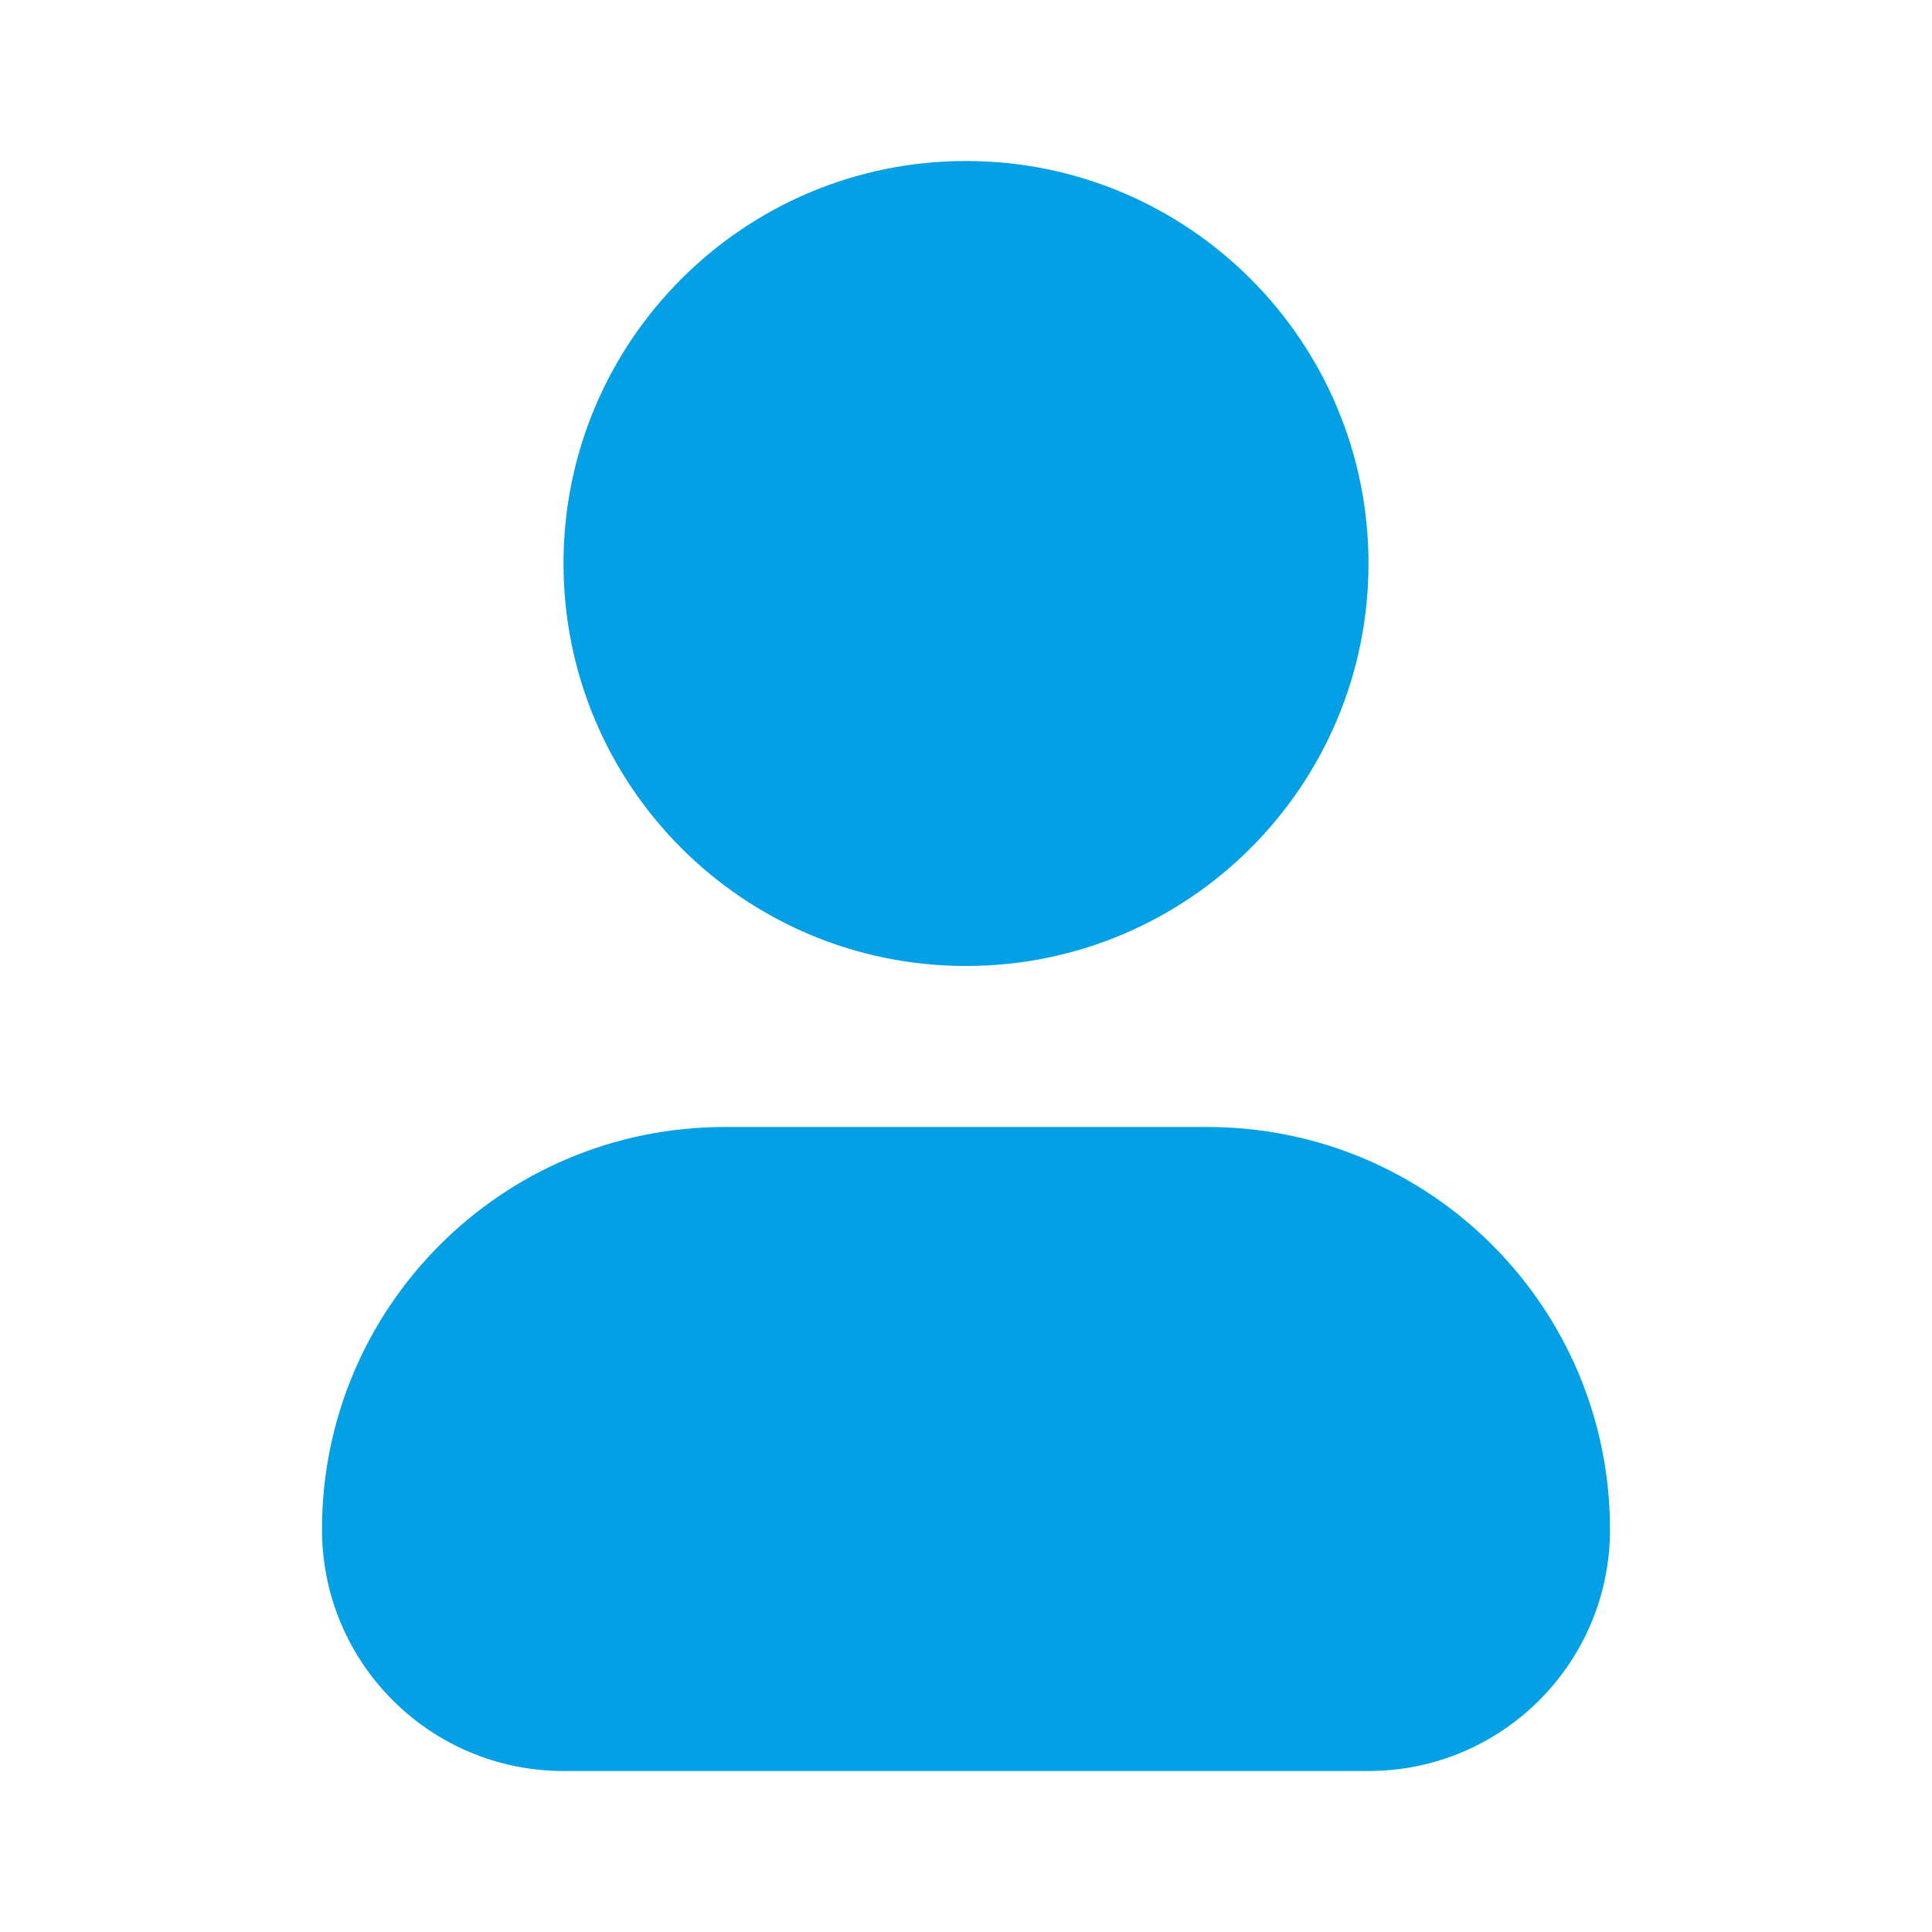 <svg width="27" height="27" viewBox="0 0 27 27" fill="none" xmlns="http://www.w3.org/2000/svg">
<path fill-rule="evenodd" clip-rule="evenodd" d="M7.875 7.875C7.875 4.769 10.393 2.25 13.5 2.25C16.607 2.25 19.125 4.769 19.125 7.875C19.125 10.982 16.607 13.5 13.5 13.5C10.393 13.5 7.875 10.982 7.875 7.875ZM4.5 21.375C4.5 18.268 7.018 15.75 10.125 15.75H16.875C19.982 15.75 22.5 18.268 22.5 21.375C22.5 23.239 20.989 24.75 19.125 24.75H7.875C6.011 24.75 4.5 23.239 4.5 21.375Z" fill="#04A0E6"/>
</svg>
